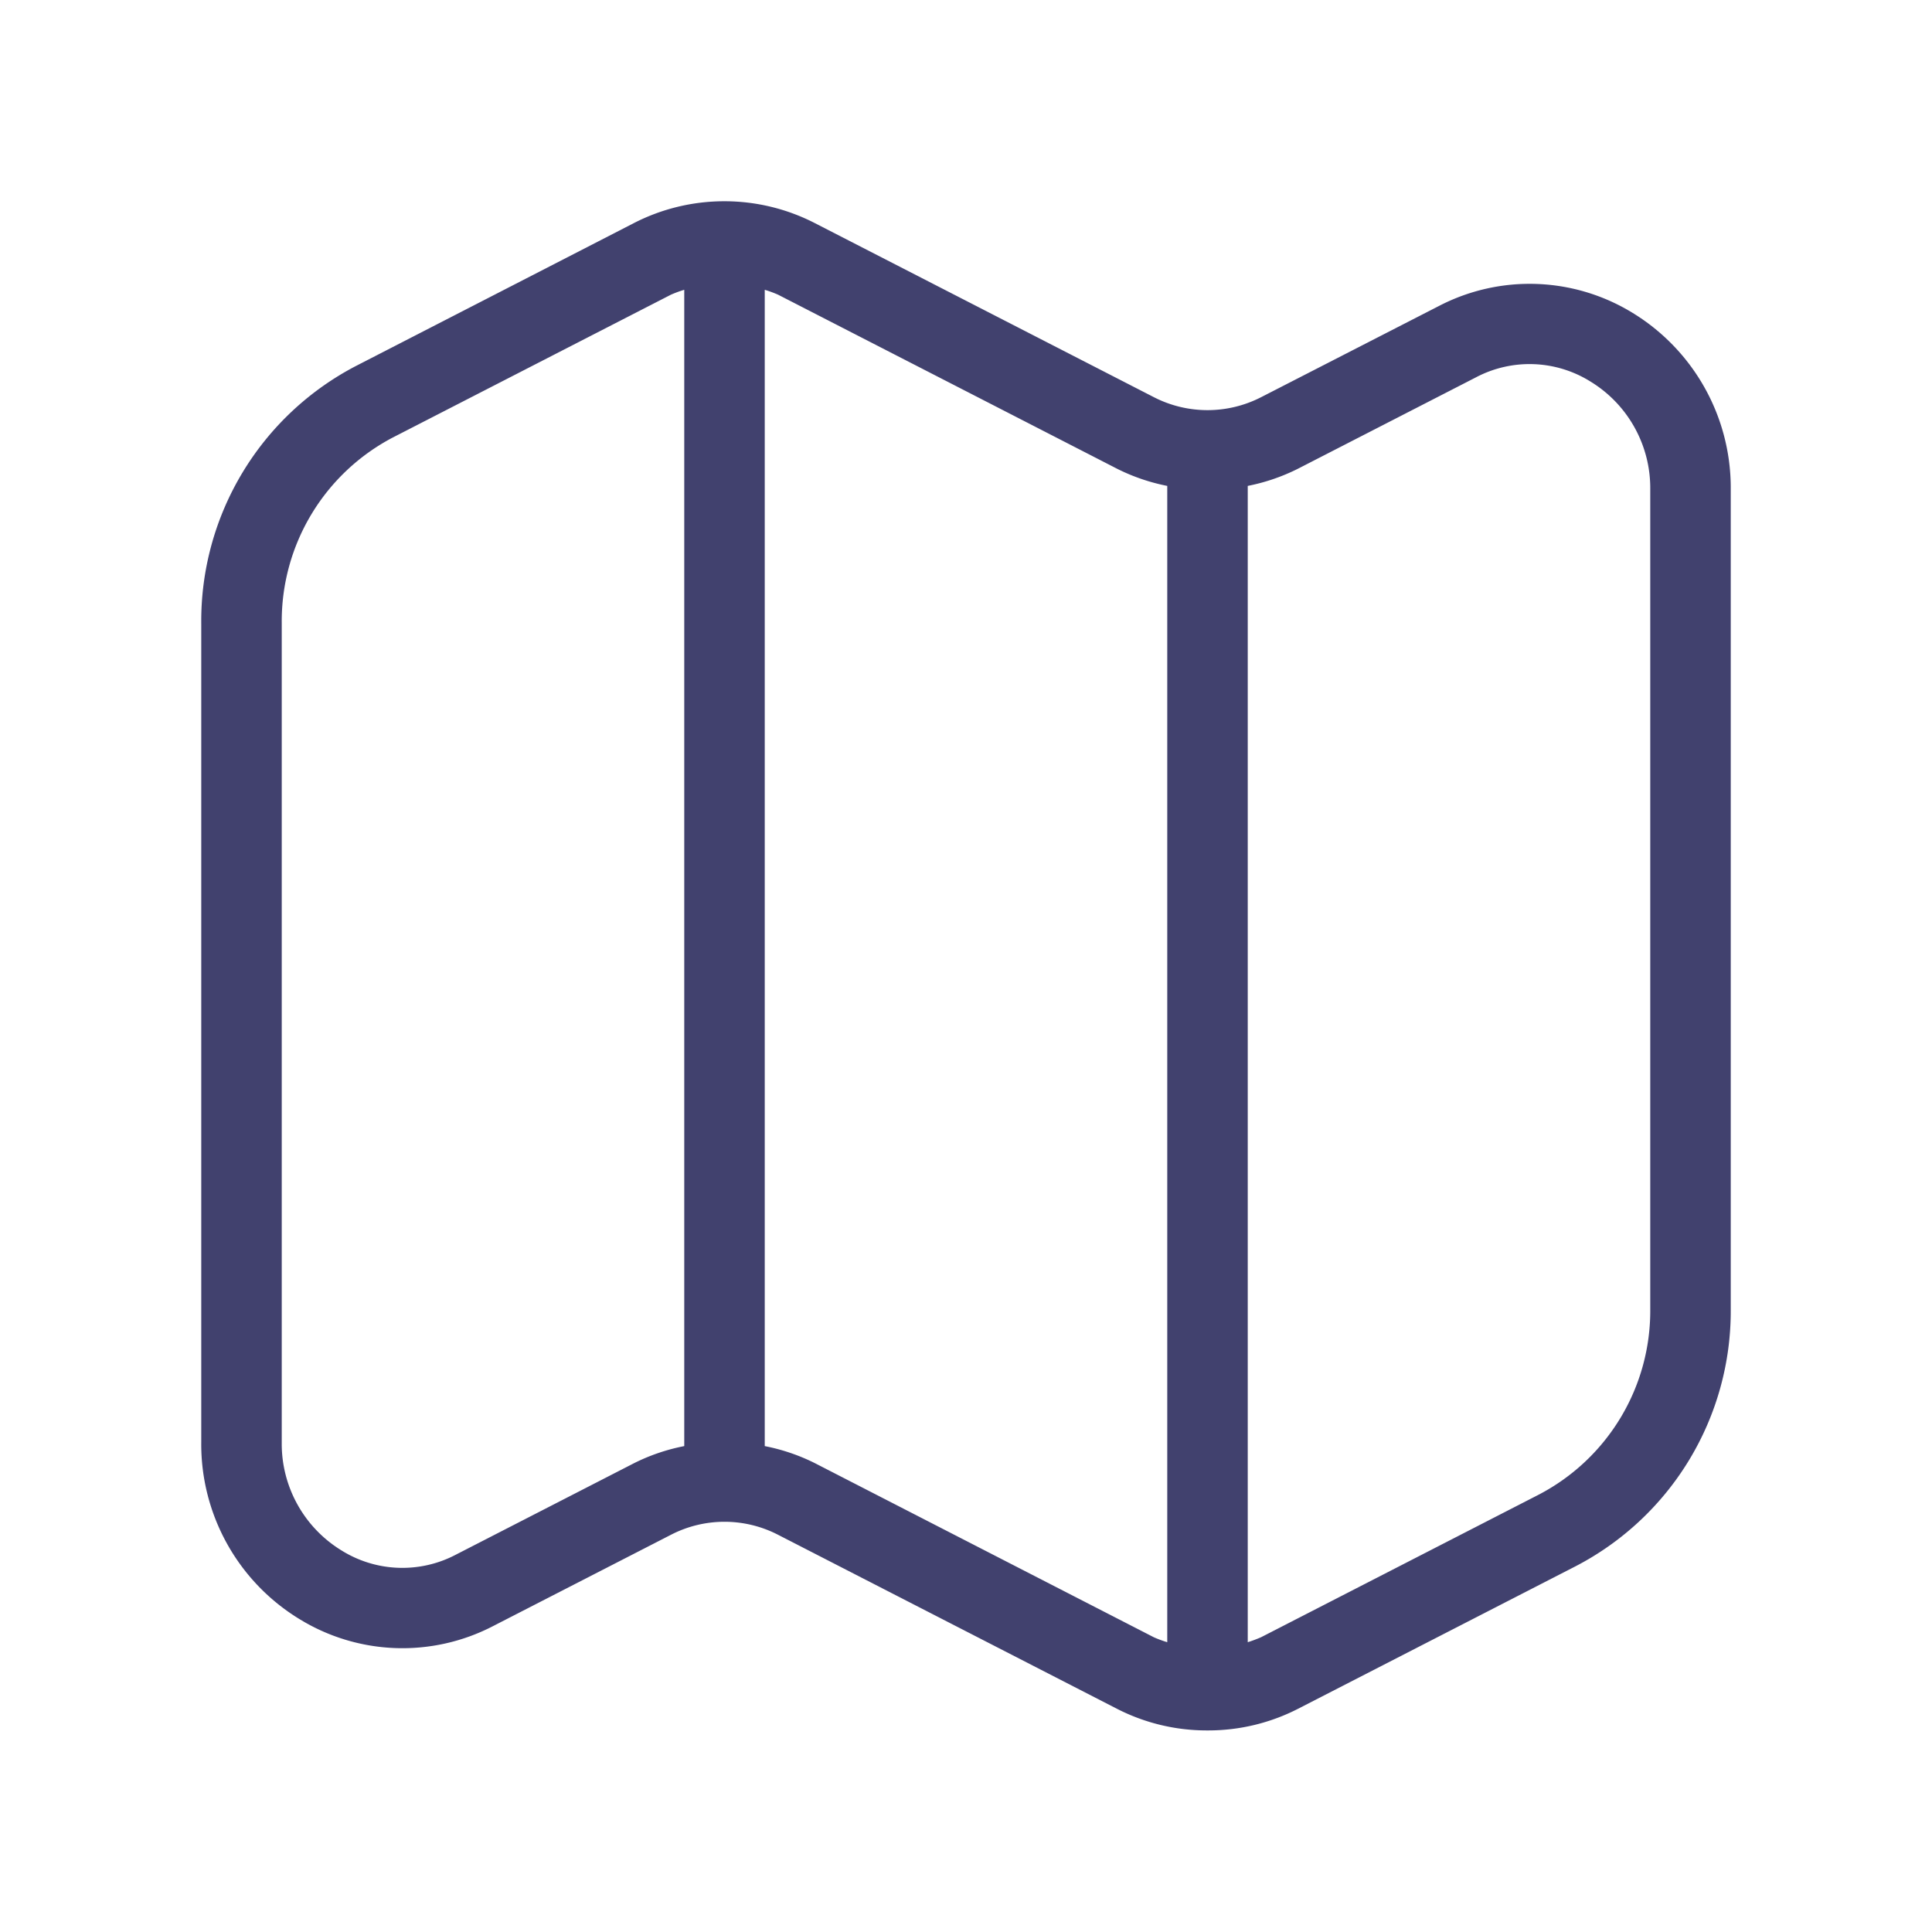 <svg id="magicoon-Light" xmlns="http://www.w3.org/2000/svg" viewBox="0 0 24 24"><defs><style>.cls-1{fill:#41416e;}</style></defs><title>map</title><g id="map-Light"><path id="map-Light-2" data-name="map-Light" class="cls-1" d="M20.283,3.888A2.446,2.446,0,0,0,17.877,3.8L15.666,4.934a1.459,1.459,0,0,1-1.332,0L10.123,2.772A2.457,2.457,0,0,0,9.012,2.5L9,2.5l-.012,0a2.457,2.457,0,0,0-1.111.27L4.43,4.542a3.571,3.571,0,0,0-1.93,3.2V17.919a2.544,2.544,0,0,0,1.217,2.192,2.444,2.444,0,0,0,2.406.09l2.211-1.135a1.45,1.45,0,0,1,1.332,0l4.211,2.162a2.444,2.444,0,0,0,1.106.268c.006,0,.011,0,.017,0s.011,0,.017,0a2.444,2.444,0,0,0,1.106-.268l3.447-1.77a3.572,3.572,0,0,0,1.93-3.2V6.08A2.547,2.547,0,0,0,20.283,3.888ZM7.877,18.176,5.666,19.311a1.428,1.428,0,0,1-1.427-.053A1.552,1.552,0,0,1,3.5,17.919V7.742A2.576,2.576,0,0,1,4.887,5.431l3.447-1.77A1.437,1.437,0,0,1,8.5,3.6V17.964A2.428,2.428,0,0,0,7.877,18.176Zm2.246,0a2.428,2.428,0,0,0-.623-.212V3.6a1.437,1.437,0,0,1,.166.061l4.211,2.162a2.43,2.43,0,0,0,.623.213V20.4a1.437,1.437,0,0,1-.166-.061ZM20.5,16.258a2.575,2.575,0,0,1-1.387,2.31l-3.447,1.77a1.657,1.657,0,0,1-.166.062V6.036a2.43,2.43,0,0,0,.623-.213l2.211-1.135a1.428,1.428,0,0,1,1.427.054A1.55,1.55,0,0,1,20.5,6.08Z"/></g></svg>